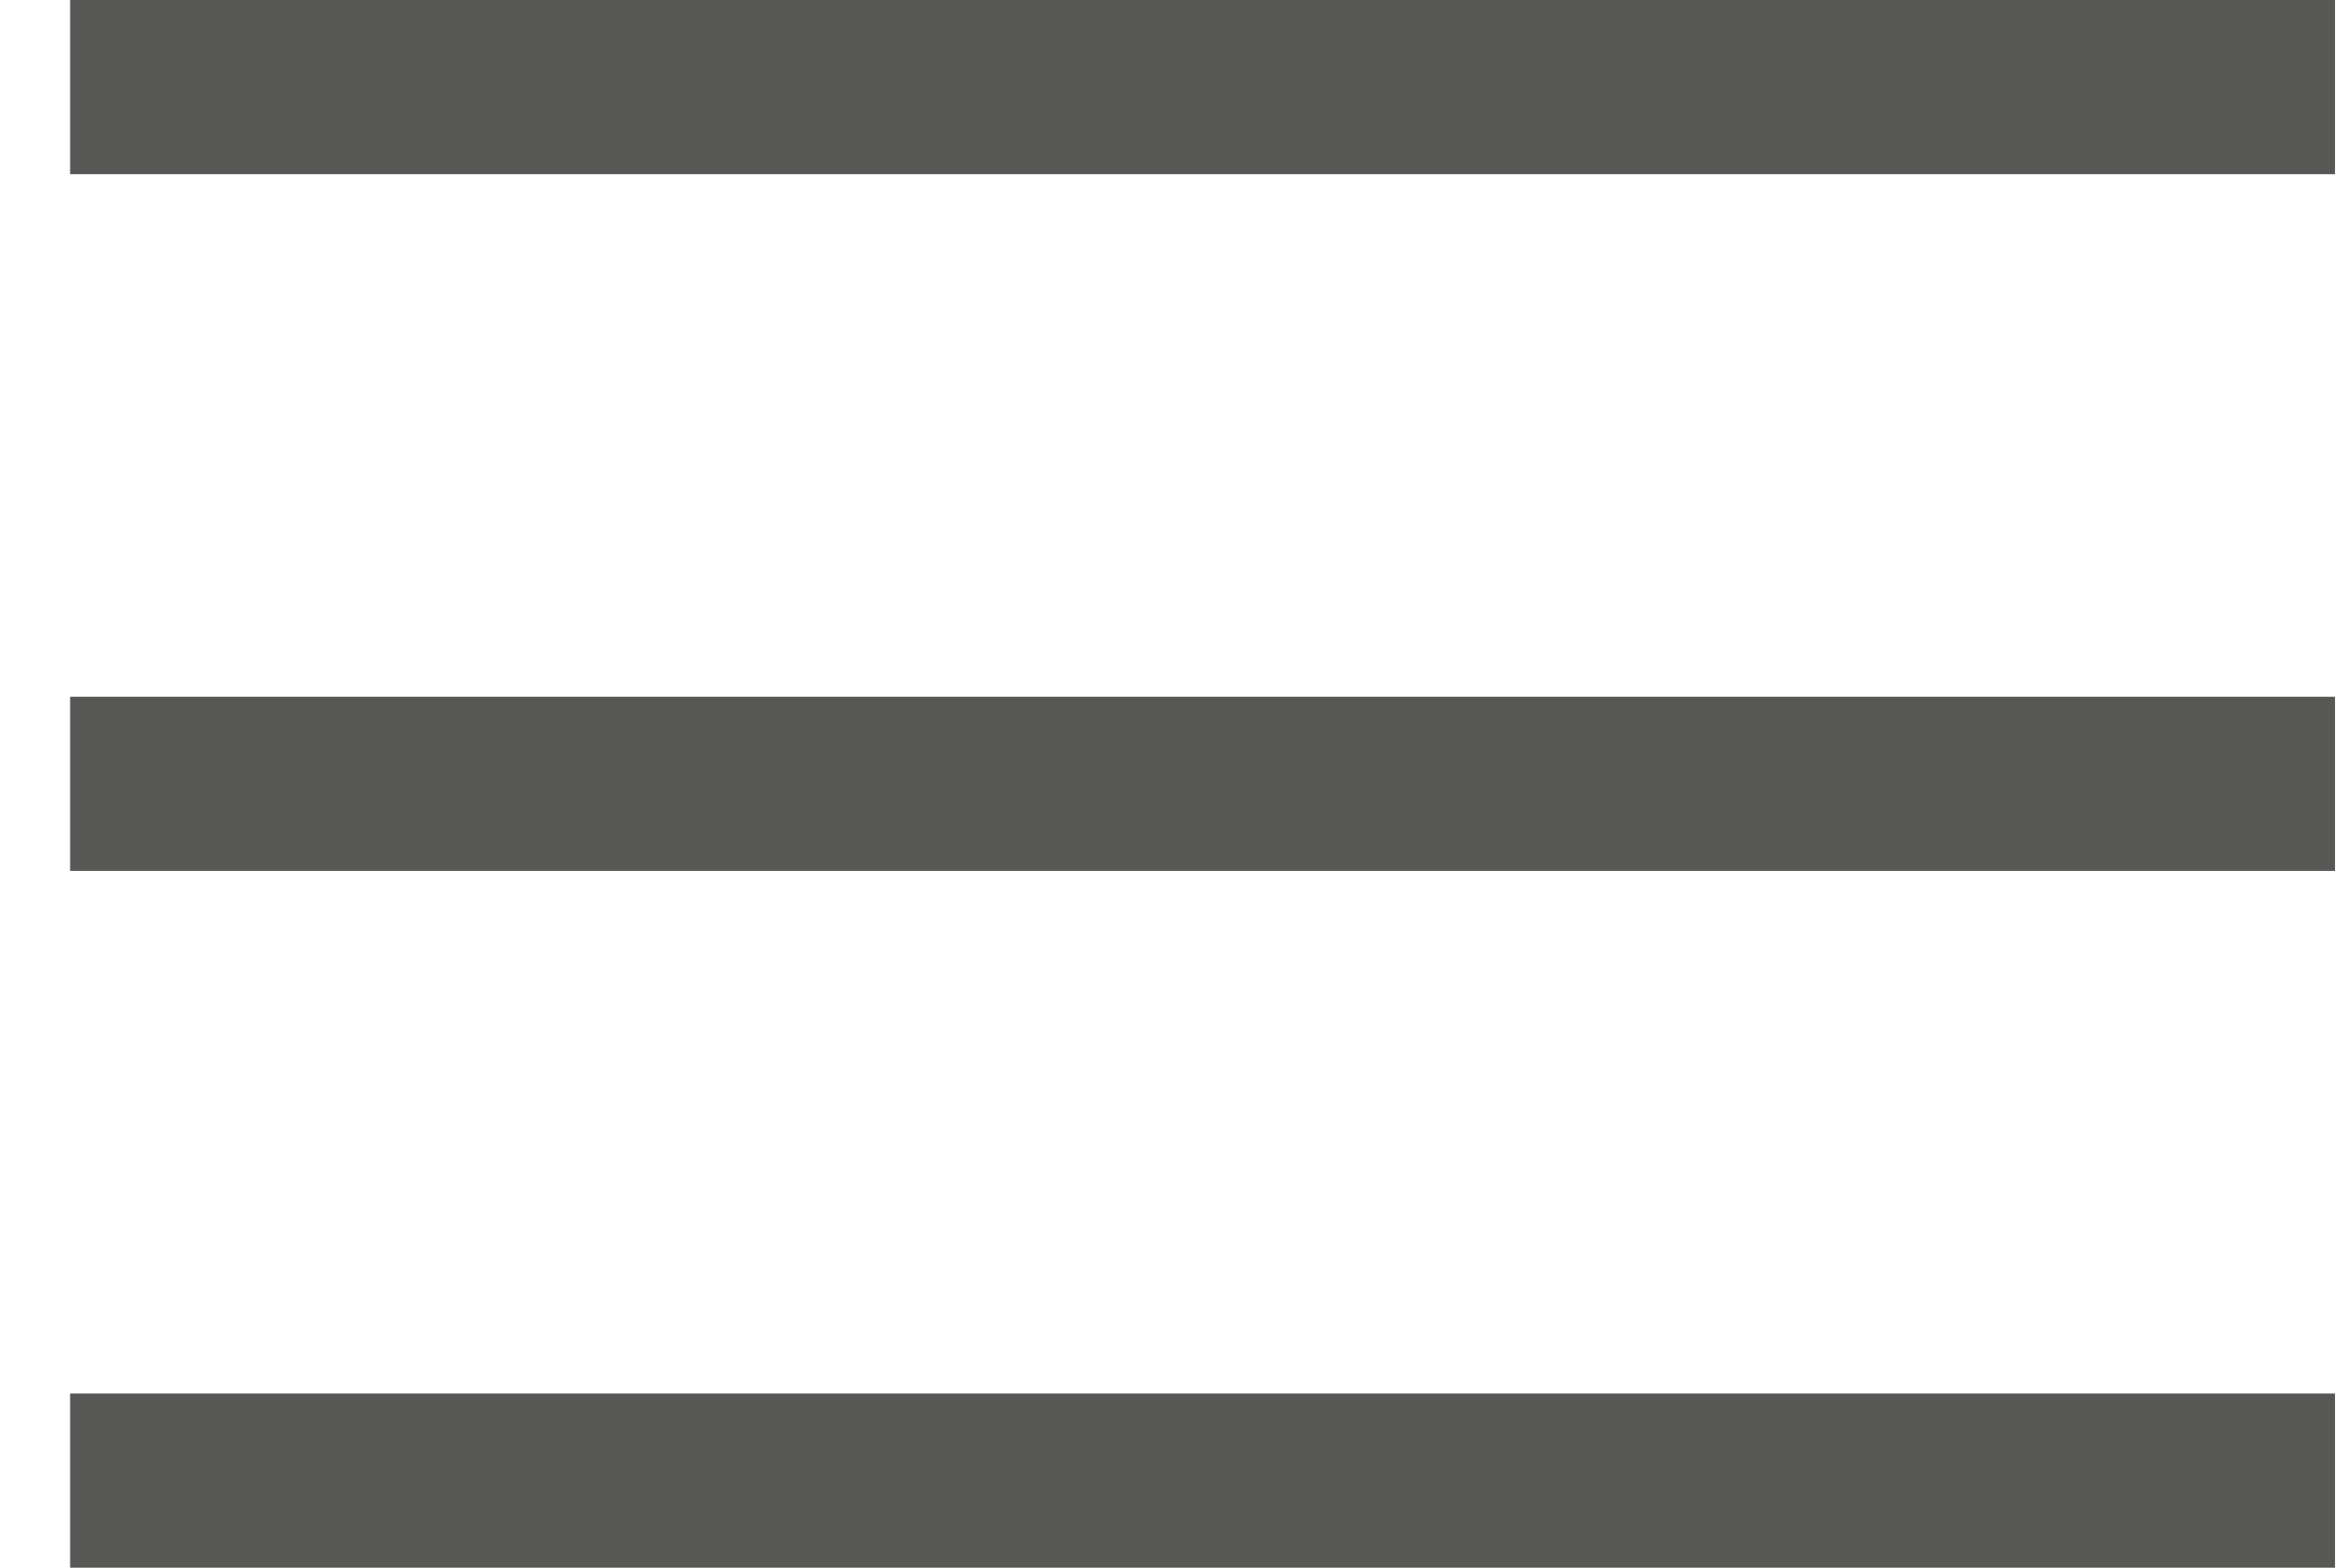 <svg width="27" height="18" viewBox="0 0 27 18" fill="none" xmlns="http://www.w3.org/2000/svg">
<path d="M0.805 1H26.805" stroke="#575756" stroke-width="2"/>
<path d="M0.805 9H26.805" stroke="#575756" stroke-width="2"/>
<path d="M0.805 17H26.805" stroke="#575756" stroke-width="2"/>
</svg>
